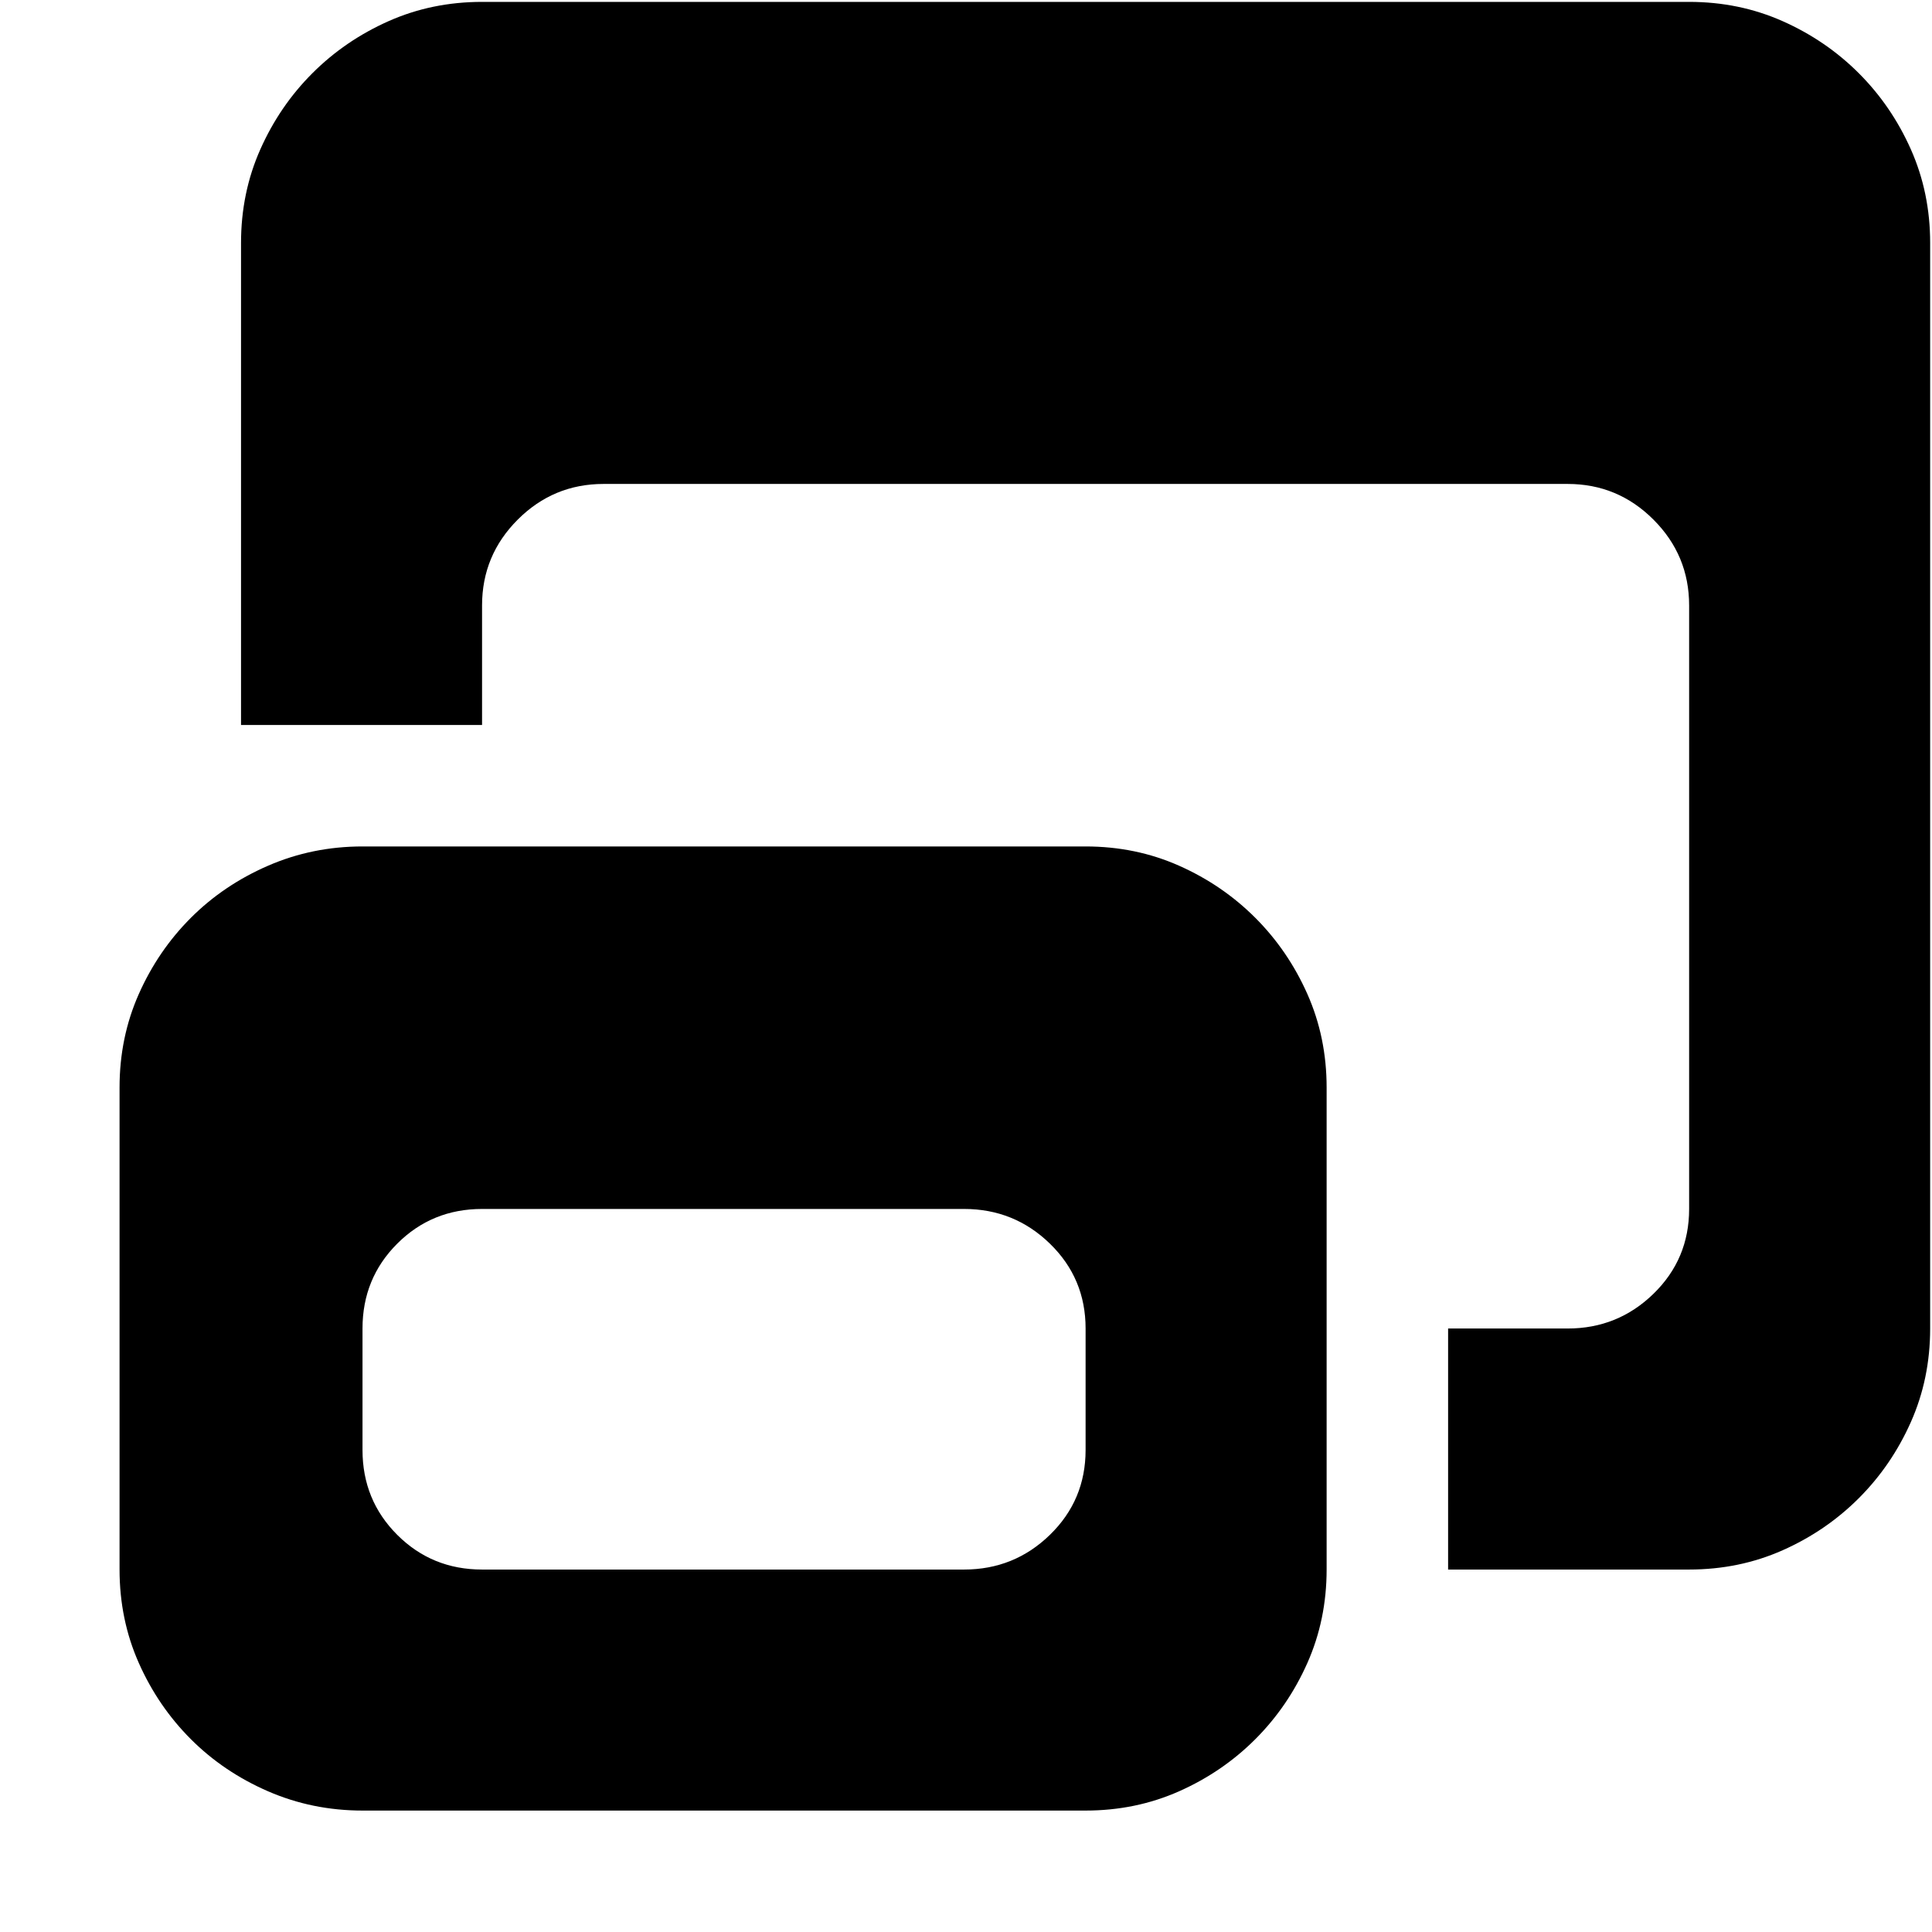 <svg viewBox="0 0 1026 1024" version="1.1" xmlns="http://www.w3.org/2000/svg"
      width="200" height="200">
    <path d="M897.024 0q26.624 0 49.664 10.24t40.448 27.648 27.648 40.448 10.24 49.664v576.512q0 26.624-10.24 49.664t-27.648 40.448-40.448 27.648-49.664 10.24h-128v-128h63.488q26.624 0 45.568-18.432t18.944-45.056V320.512q0-26.624-18.944-45.568T832.512 256h-512q-26.624 0-45.568 18.944T256 320.512V384H128V128q0-26.624 10.24-49.664t27.648-40.448 40.448-27.648T256 0h641.024zM576.512 448.512q26.624 0 49.664 10.24t40.448 27.648 27.648 40.448 10.24 49.664v256q0 26.624-10.24 49.664t-27.648 40.448-40.448 27.648-49.664 10.24h-384q-26.624 0-50.176-10.24t-40.96-27.648-27.648-40.448-10.24-49.664v-256q0-26.624 10.24-49.664t27.648-40.448 40.96-27.648 50.176-10.24h384z m0 256q0-26.624-18.944-45.056T512 641.024H256q-26.624 0-45.056 18.432t-18.432 45.056v64.512q0 26.624 18.432 45.056T256 832.512h256q26.624 0 45.568-18.432t18.944-45.056v-64.512z"></path>
</svg>
